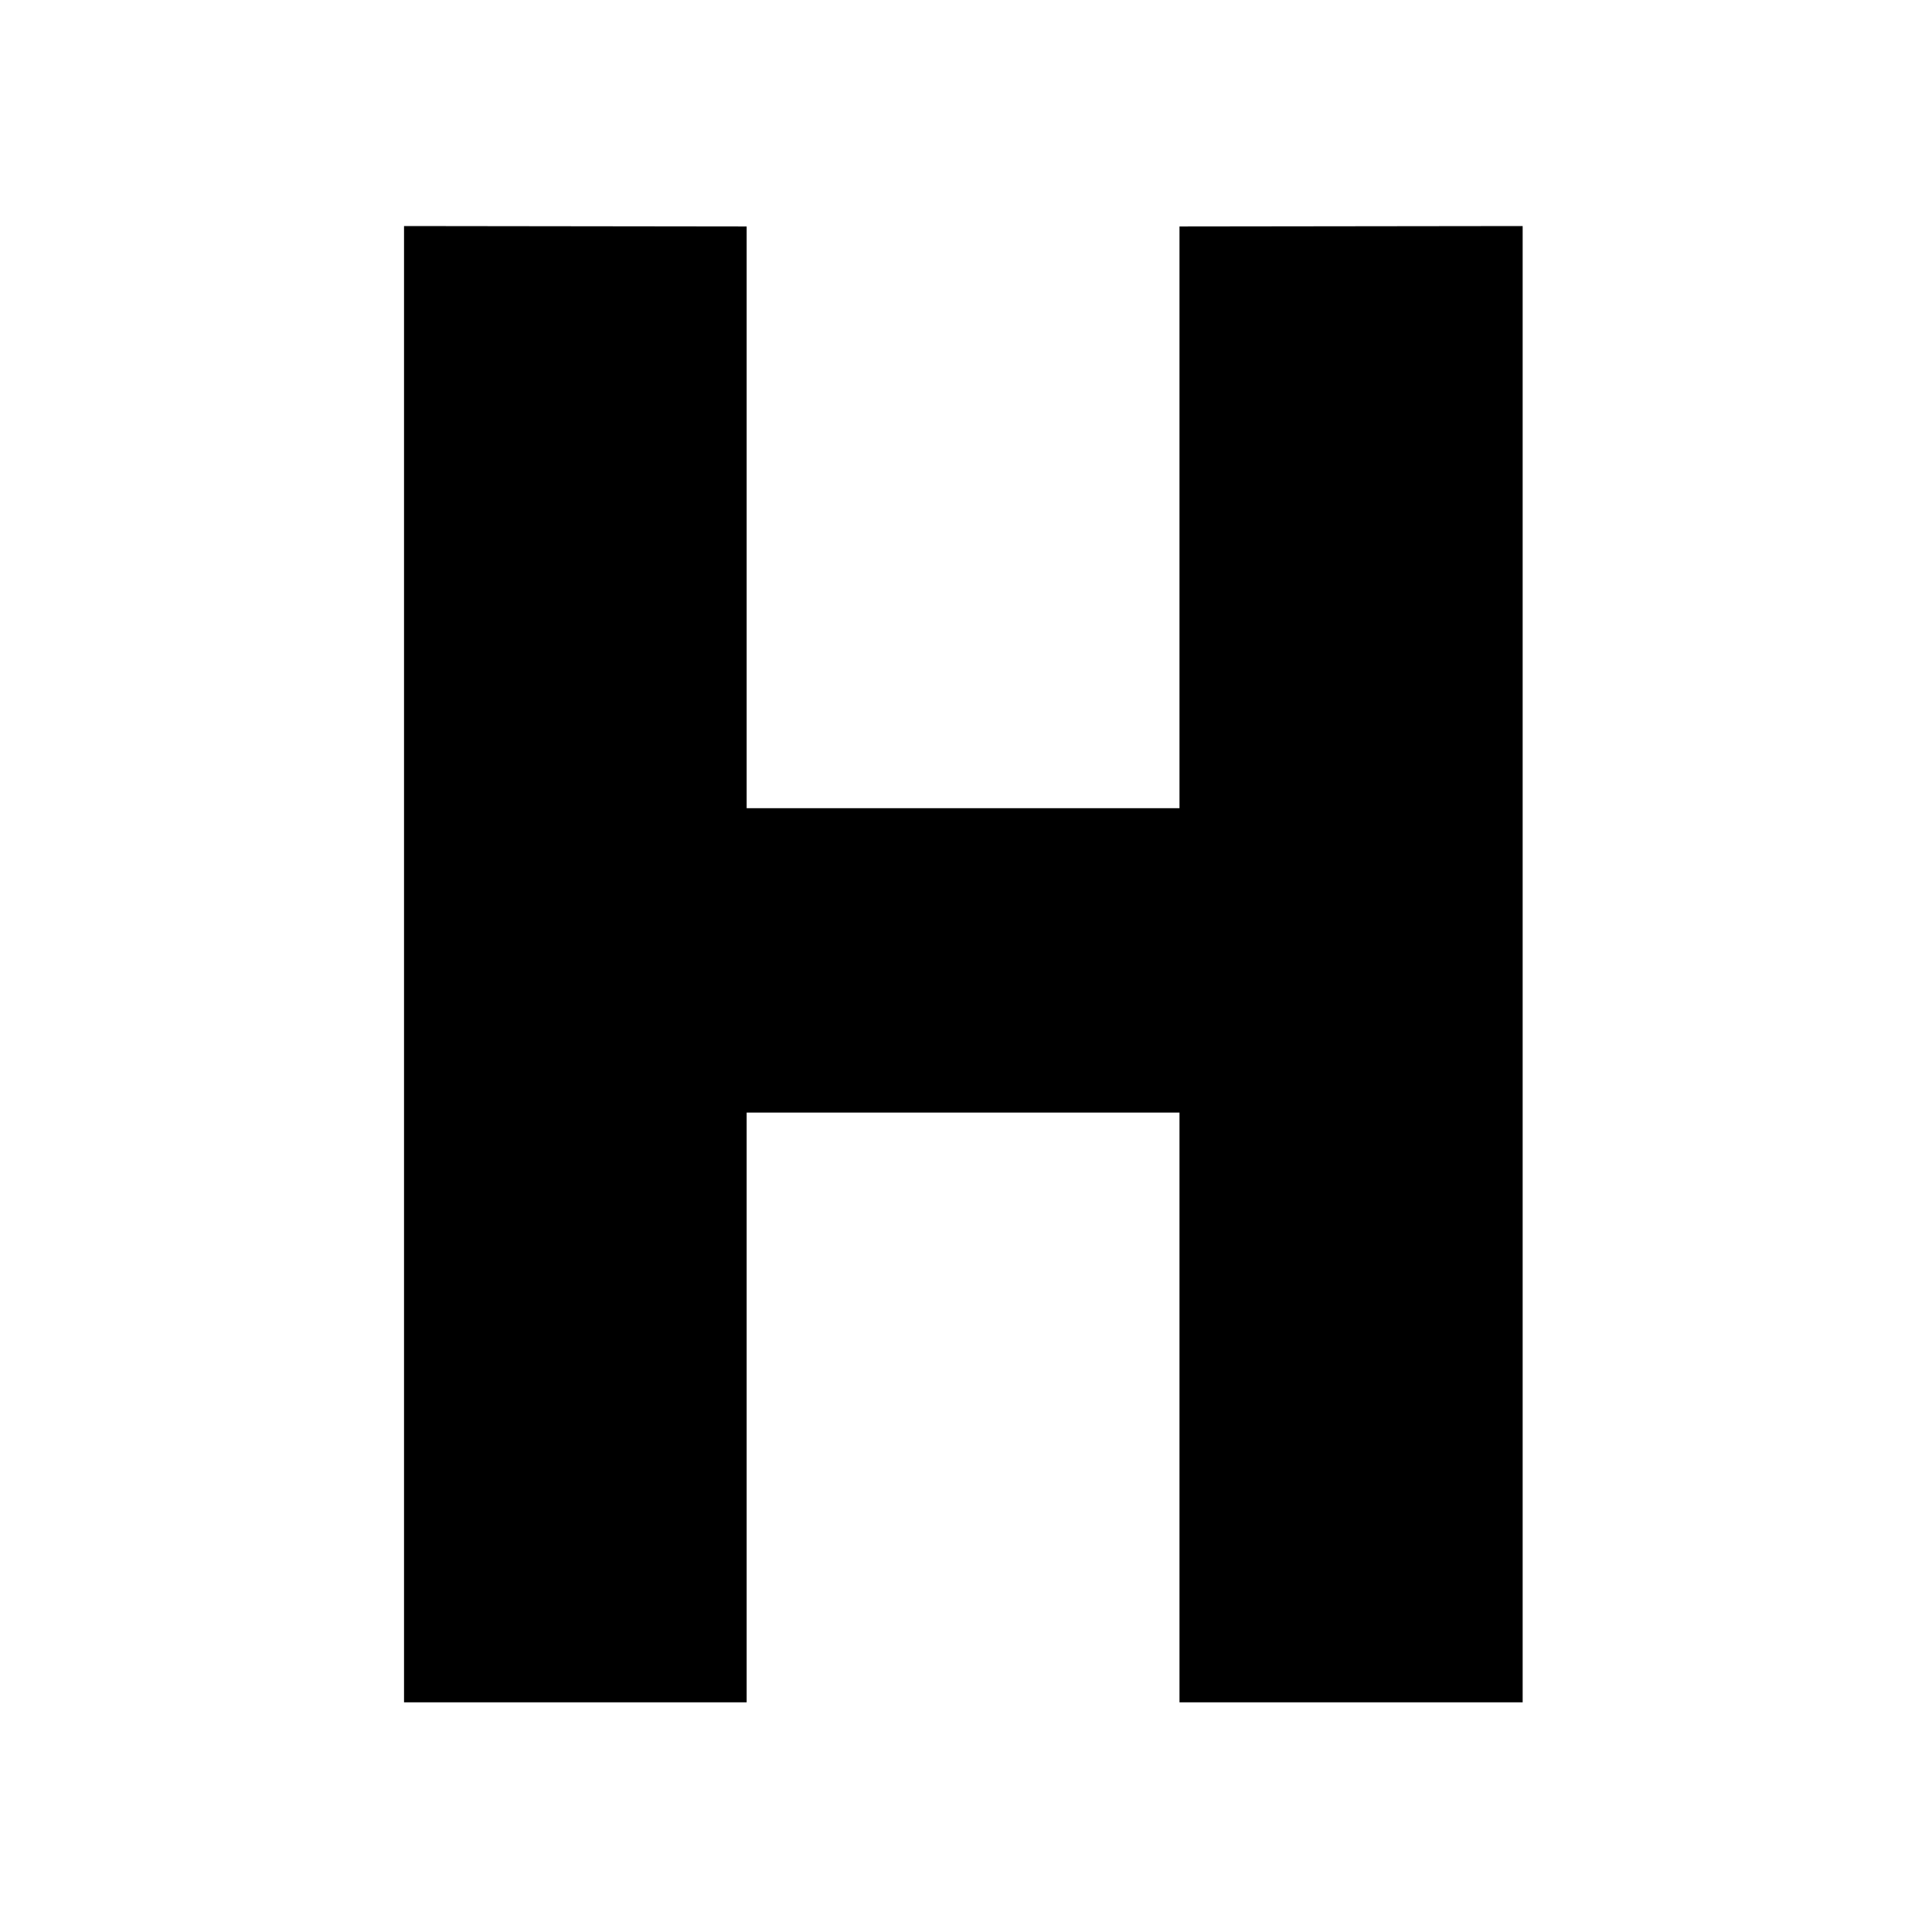<!-- Generated by IcoMoon.io -->
<svg version="1.1" xmlns="http://www.w3.org/2000/svg" width="32" height="32" viewBox="0 0 32 32" fill="#000000">
<title>hegic</title>
<path d="M12.367 3.751l-5.675-0.007 0 24.452h5.675v-9.768h7.244v-5.042h-7.244v-9.635z"/>
<path d="M19.535 3.751l5.685-0.007-0 24.452h-5.684v-24.445z"/>
</svg>
